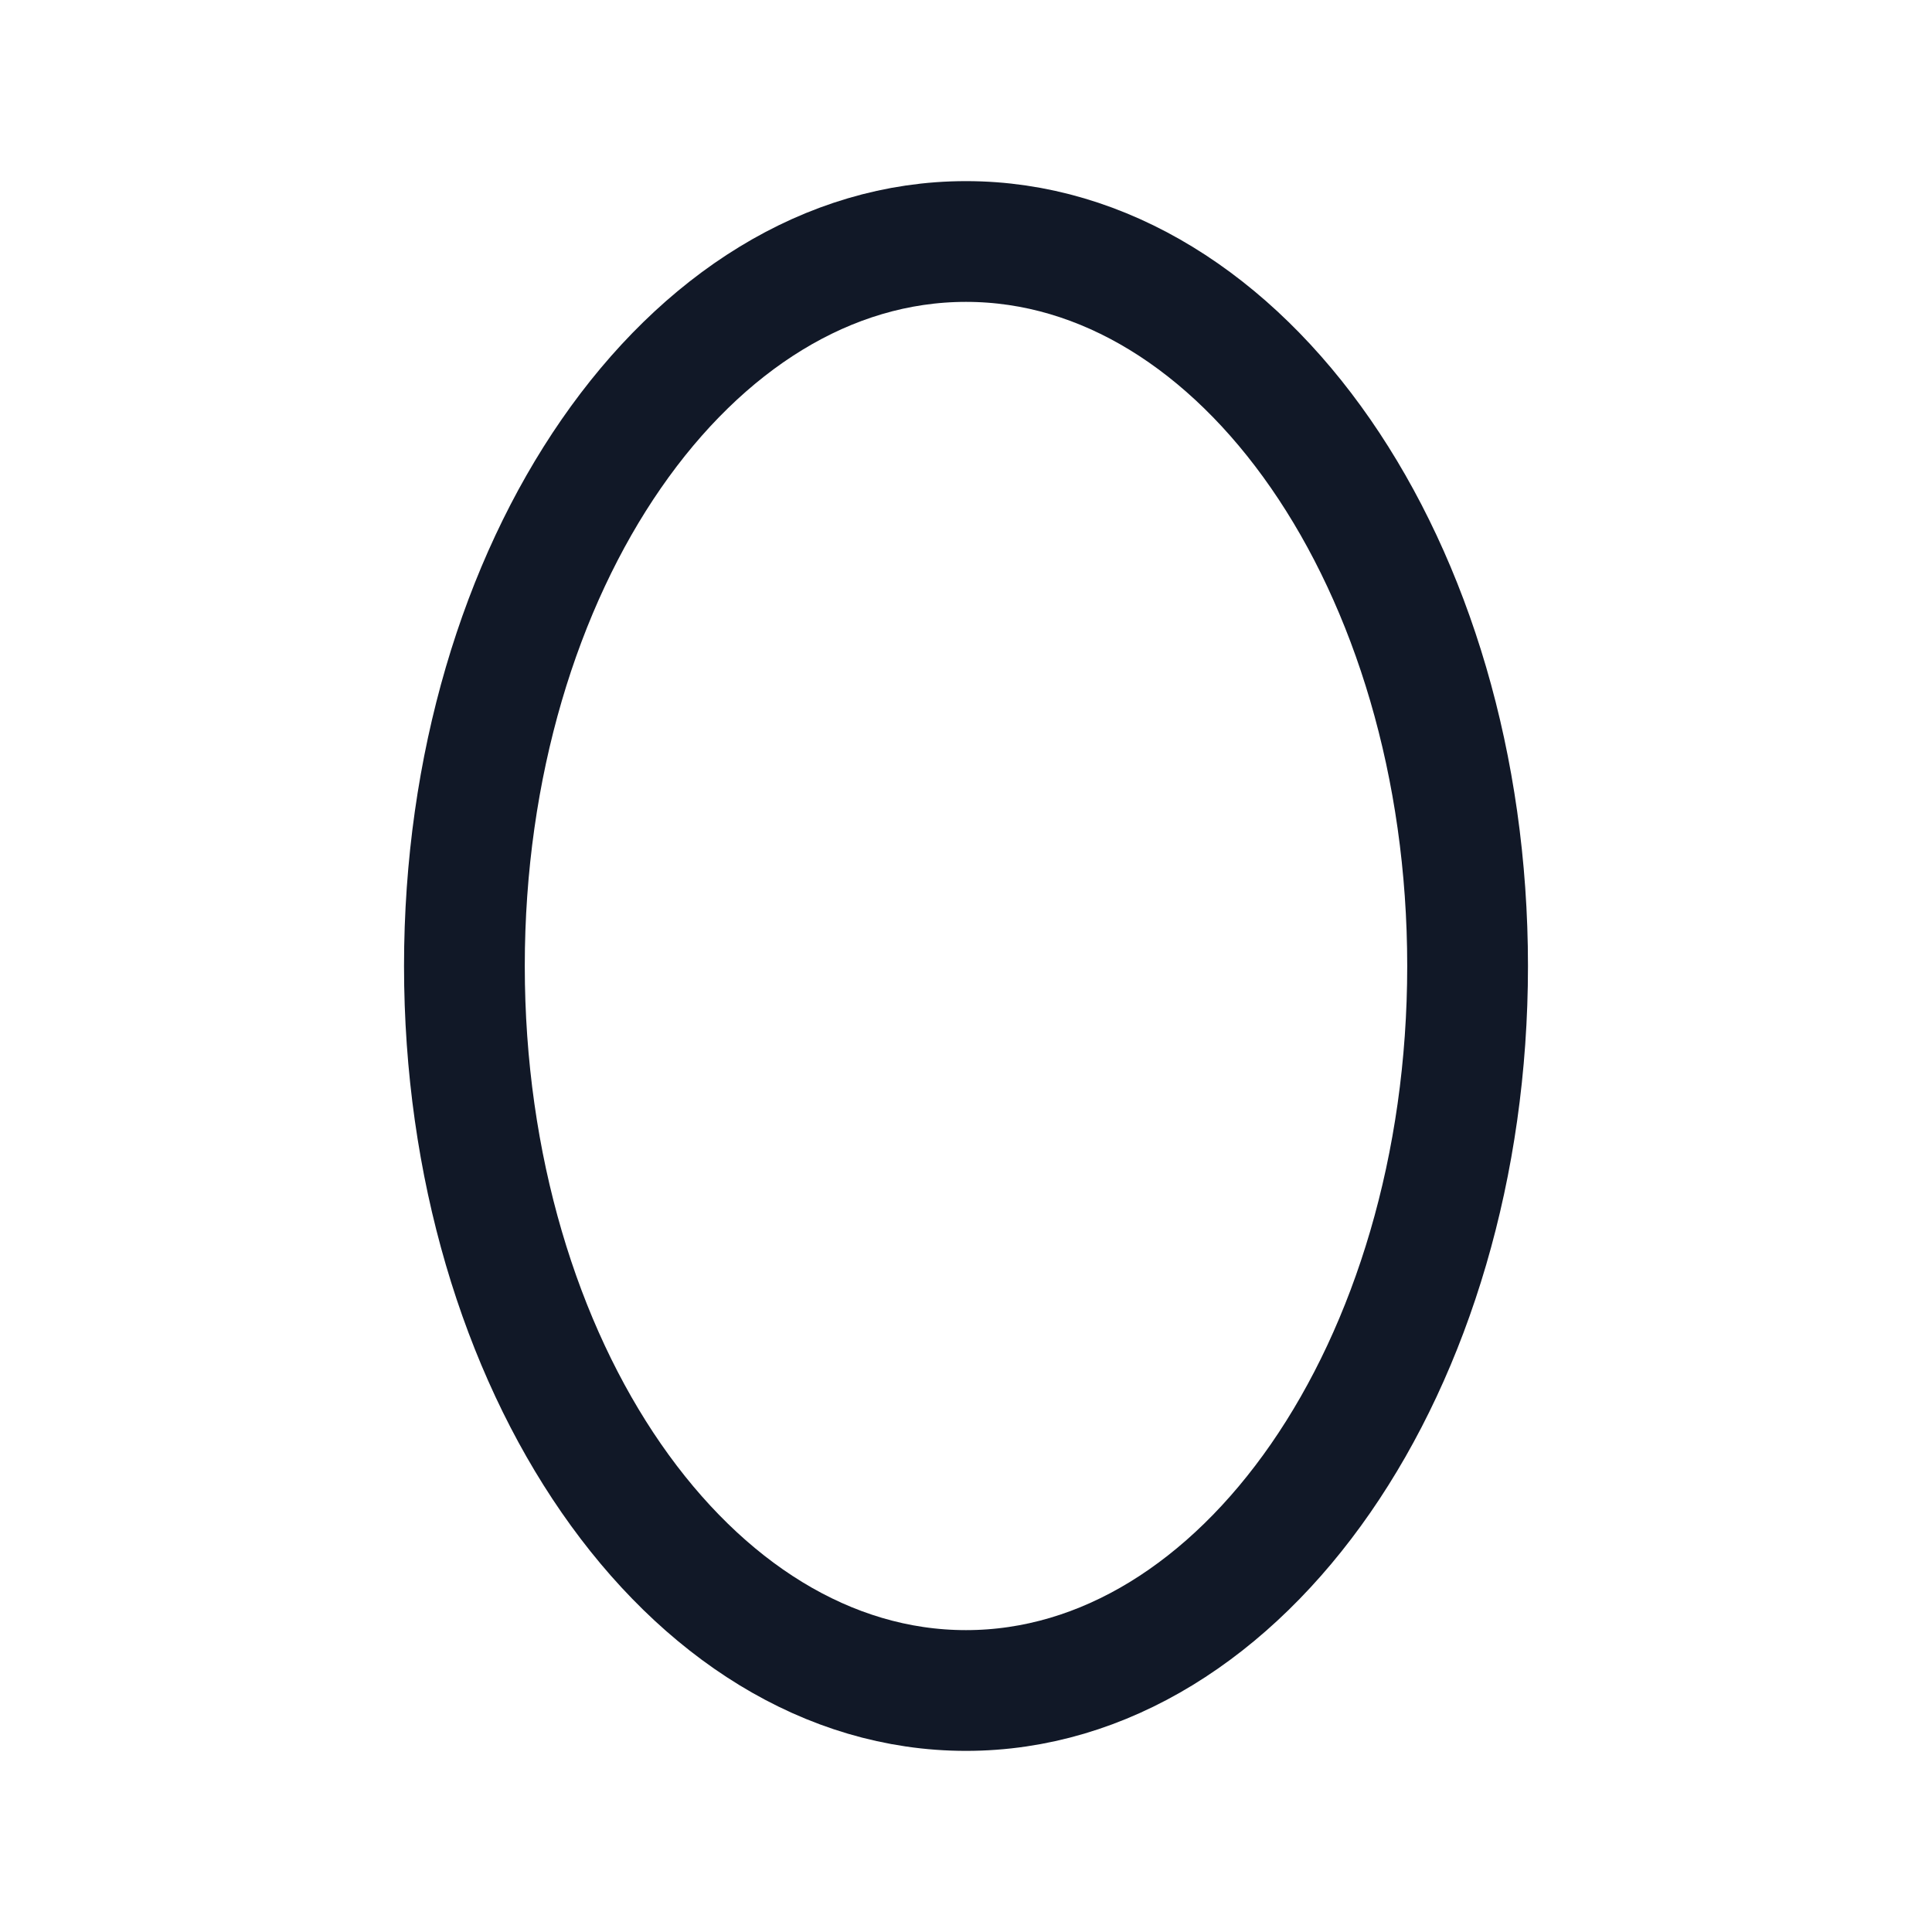 <svg xmlns="http://www.w3.org/2000/svg" width="32" height="32" fill="none" viewBox="0 0 32 32"><path stroke="#111827" stroke-linecap="round" stroke-linejoin="round" stroke-width="2" d="M16 28c4.588 0 8.308-5.373 8.308-12S20.588 4 16 4c-4.588 0-8.308 5.373-8.308 12S11.412 28 16 28Z"/></svg>